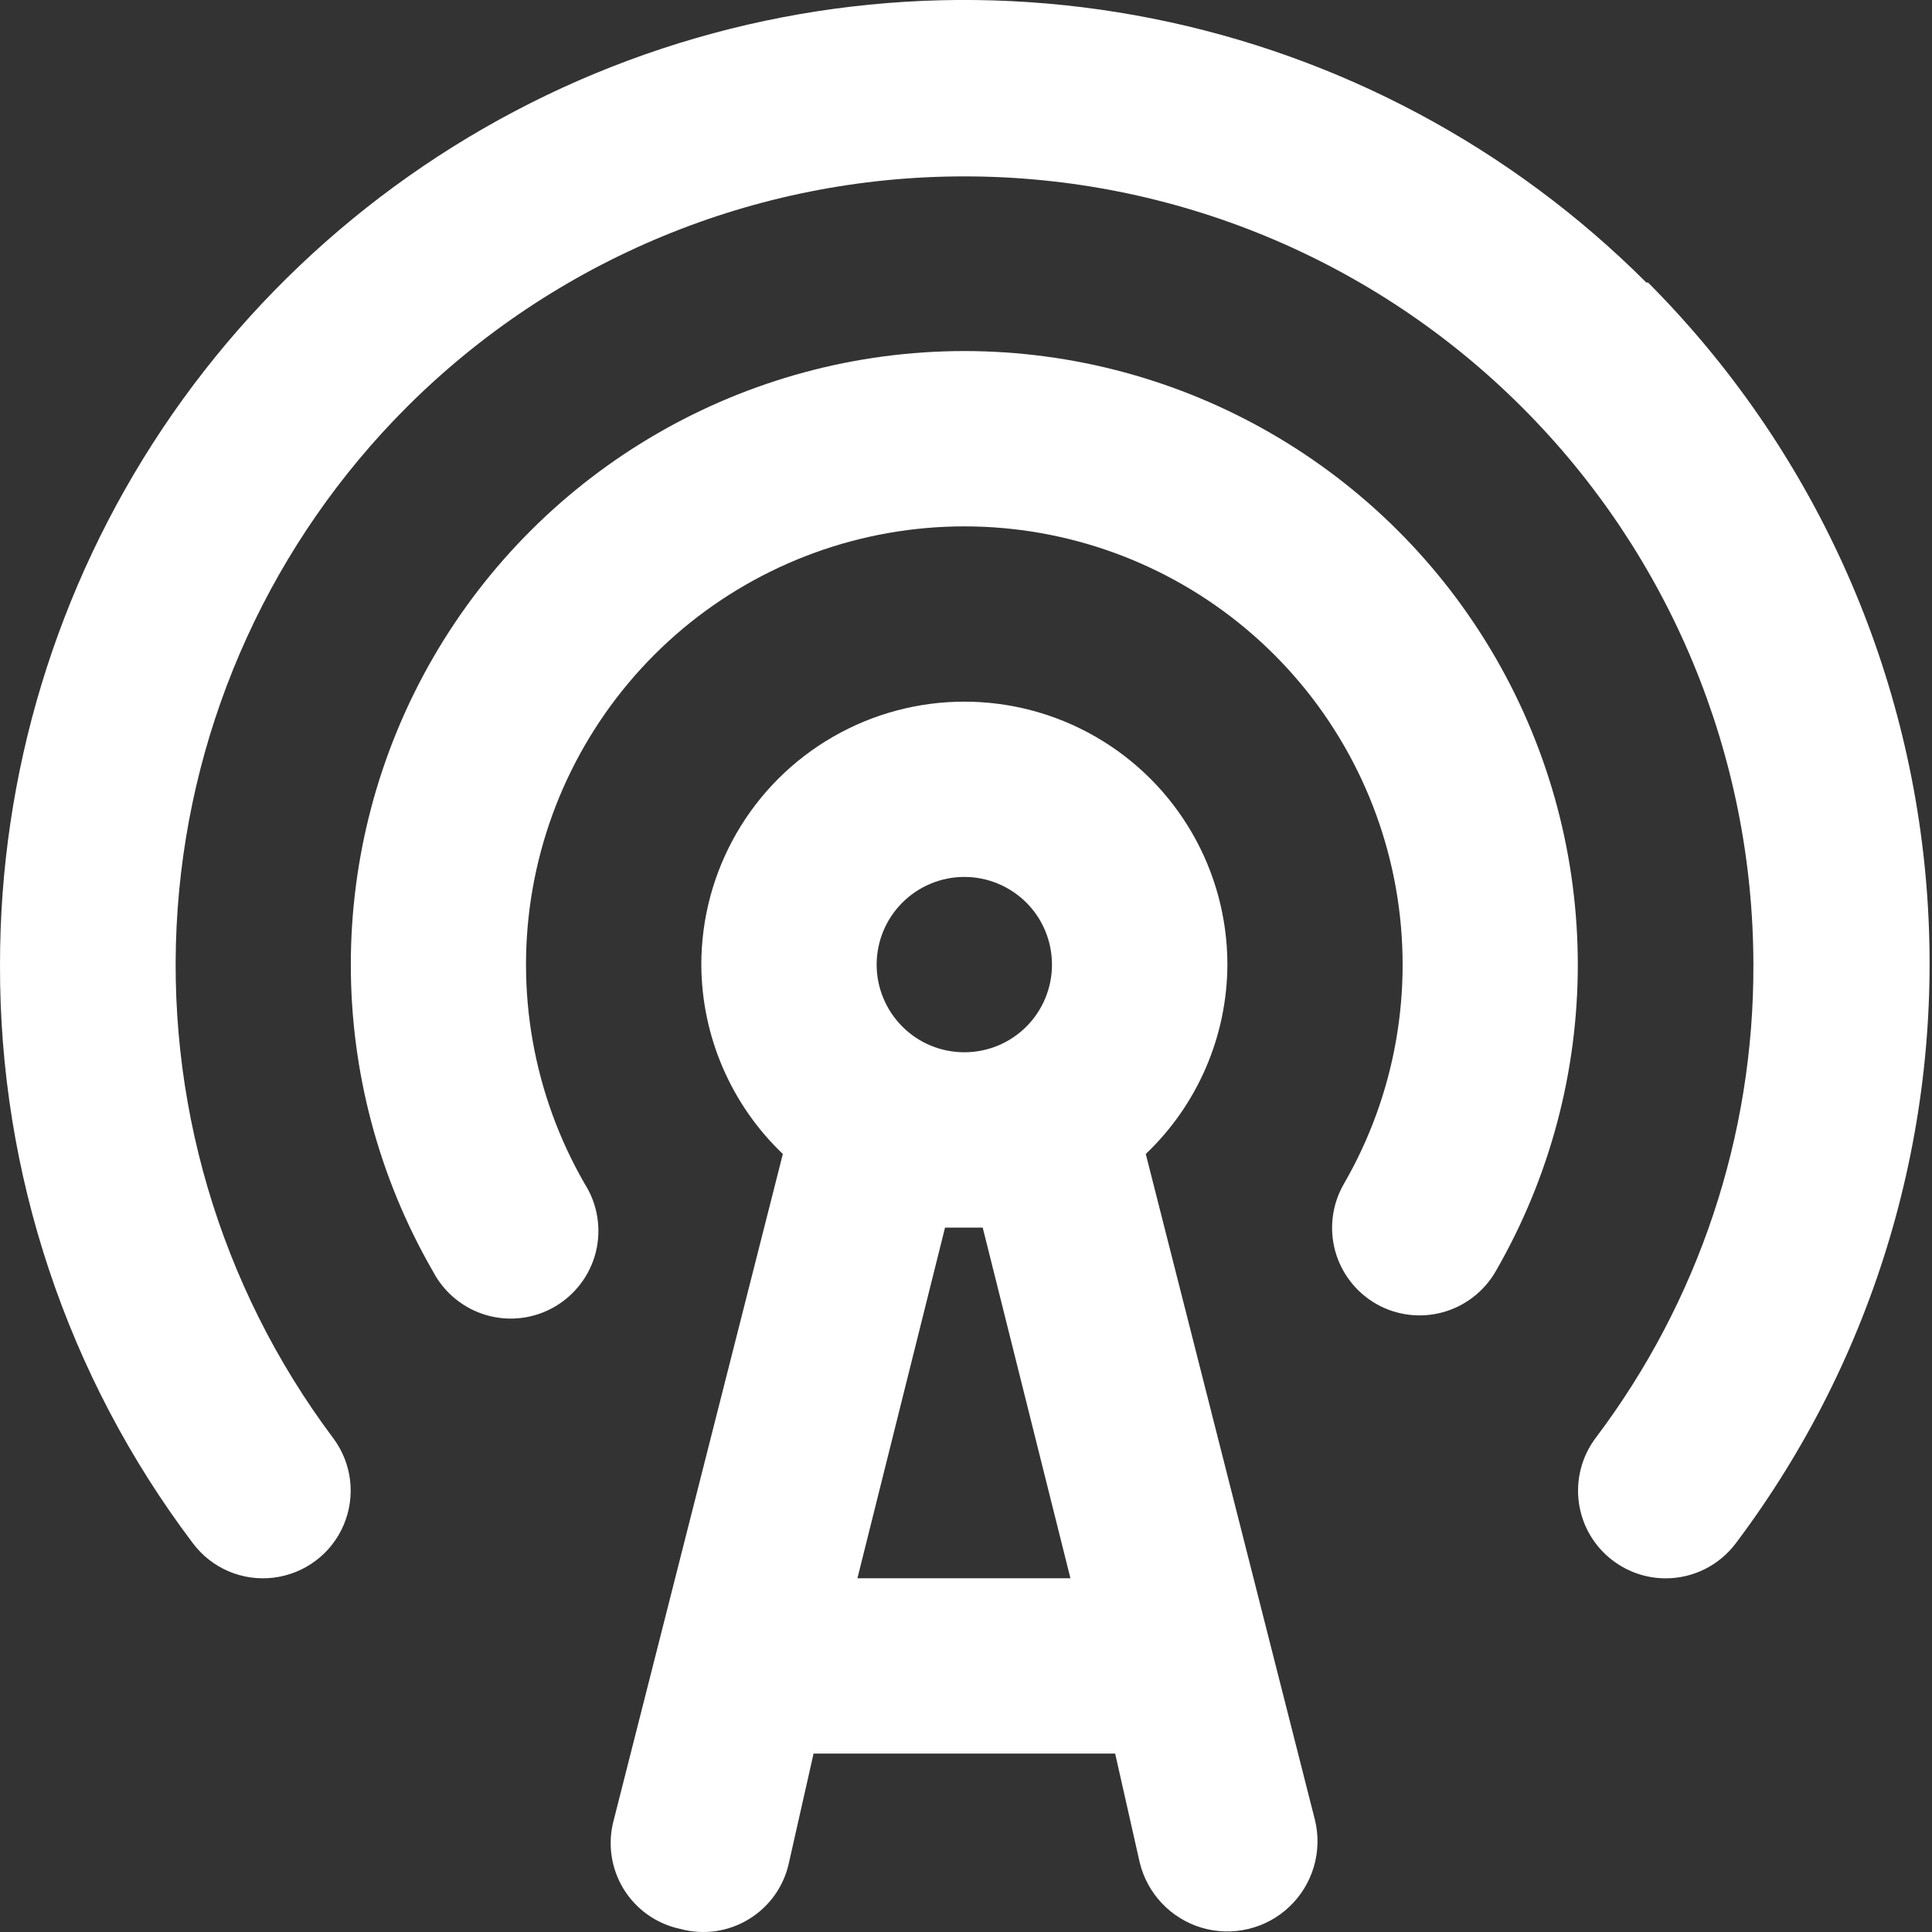 <svg width="20" height="20" viewBox="0 0 20 20" fill="none" xmlns="http://www.w3.org/2000/svg">
<rect x="0" y="0" width="20" height="20" fill="#333333" stroke="none"/>
<path d="M9.983 3.634C7.713 3.635 5.617 4.846 4.482 6.811C3.348 8.776 3.348 11.198 4.483 13.163C4.598 13.382 4.797 13.545 5.034 13.614C5.272 13.683 5.527 13.652 5.741 13.528C5.955 13.404 6.11 13.198 6.169 12.958C6.227 12.718 6.186 12.464 6.053 12.255C5.52 11.332 5.329 10.249 5.514 9.198C5.699 8.148 6.249 7.196 7.066 6.51C7.883 5.825 8.916 5.449 9.983 5.449C11.05 5.449 12.082 5.825 12.899 6.51C13.717 7.196 14.266 8.148 14.451 9.198C14.636 10.249 14.446 11.332 13.912 12.255C13.791 12.464 13.758 12.713 13.821 12.947C13.884 13.18 14.038 13.379 14.248 13.499C14.456 13.617 14.703 13.648 14.934 13.585C15.165 13.522 15.362 13.37 15.482 13.163C16.617 11.198 16.617 8.776 15.483 6.811C14.348 4.846 12.252 3.635 9.982 3.634L9.983 3.634Z" fill="white"/>
<path d="M17.043 2.925C15.647 1.529 13.868 0.577 11.931 0.192C9.994 -0.194 7.987 0.004 6.162 0.76C4.338 1.516 2.778 2.796 1.681 4.438C0.584 6.081 -0.001 8.011 5.74313e-05 9.986C-0.007 12.147 0.694 14.251 1.997 15.976C2.191 16.235 2.509 16.371 2.831 16.332C3.153 16.293 3.43 16.086 3.557 15.788C3.685 15.489 3.643 15.146 3.449 14.887C2.27 13.314 1.699 11.368 1.839 9.408C1.979 7.448 2.821 5.604 4.211 4.214C5.743 2.684 7.819 1.825 9.984 1.826C12.149 1.826 14.225 2.685 15.756 4.216C17.288 5.746 18.149 7.821 18.151 9.986C18.157 11.755 17.583 13.476 16.517 14.887C16.373 15.079 16.311 15.322 16.345 15.56C16.379 15.798 16.506 16.013 16.699 16.157C16.856 16.275 17.047 16.339 17.243 16.339C17.529 16.339 17.798 16.204 17.969 15.976C19.414 14.056 20.118 11.679 19.951 9.281C19.784 6.884 18.758 4.628 17.061 2.925L17.043 2.925Z" fill="white"/>
<path d="M11.861 11.946C12.398 11.435 12.703 10.727 12.706 9.986C12.706 9.013 12.187 8.114 11.344 7.628C10.502 7.142 9.464 7.142 8.622 7.628C7.779 8.114 7.26 9.013 7.26 9.986C7.263 10.727 7.568 11.435 8.104 11.946L6.353 18.843C6.288 19.084 6.325 19.341 6.455 19.554C6.586 19.767 6.798 19.917 7.042 19.968C7.284 20.034 7.541 19.997 7.754 19.866C7.967 19.736 8.117 19.523 8.168 19.279L8.422 18.153H11.544L11.798 19.279C11.876 19.603 12.121 19.861 12.44 19.956C12.76 20.05 13.106 19.968 13.348 19.738C13.59 19.508 13.691 19.167 13.613 18.843L11.861 11.946ZM9.983 9.078C10.224 9.078 10.454 9.174 10.625 9.344C10.795 9.514 10.89 9.745 10.89 9.986C10.89 10.226 10.795 10.457 10.625 10.627C10.454 10.798 10.224 10.893 9.983 10.893C9.742 10.893 9.511 10.798 9.341 10.627C9.171 10.457 9.075 10.226 9.075 9.986C9.075 9.745 9.171 9.514 9.341 9.344C9.511 9.174 9.742 9.078 9.983 9.078ZM8.876 16.338L9.783 12.708H10.173L11.081 16.338H8.876Z" fill="white"/>
</svg>

